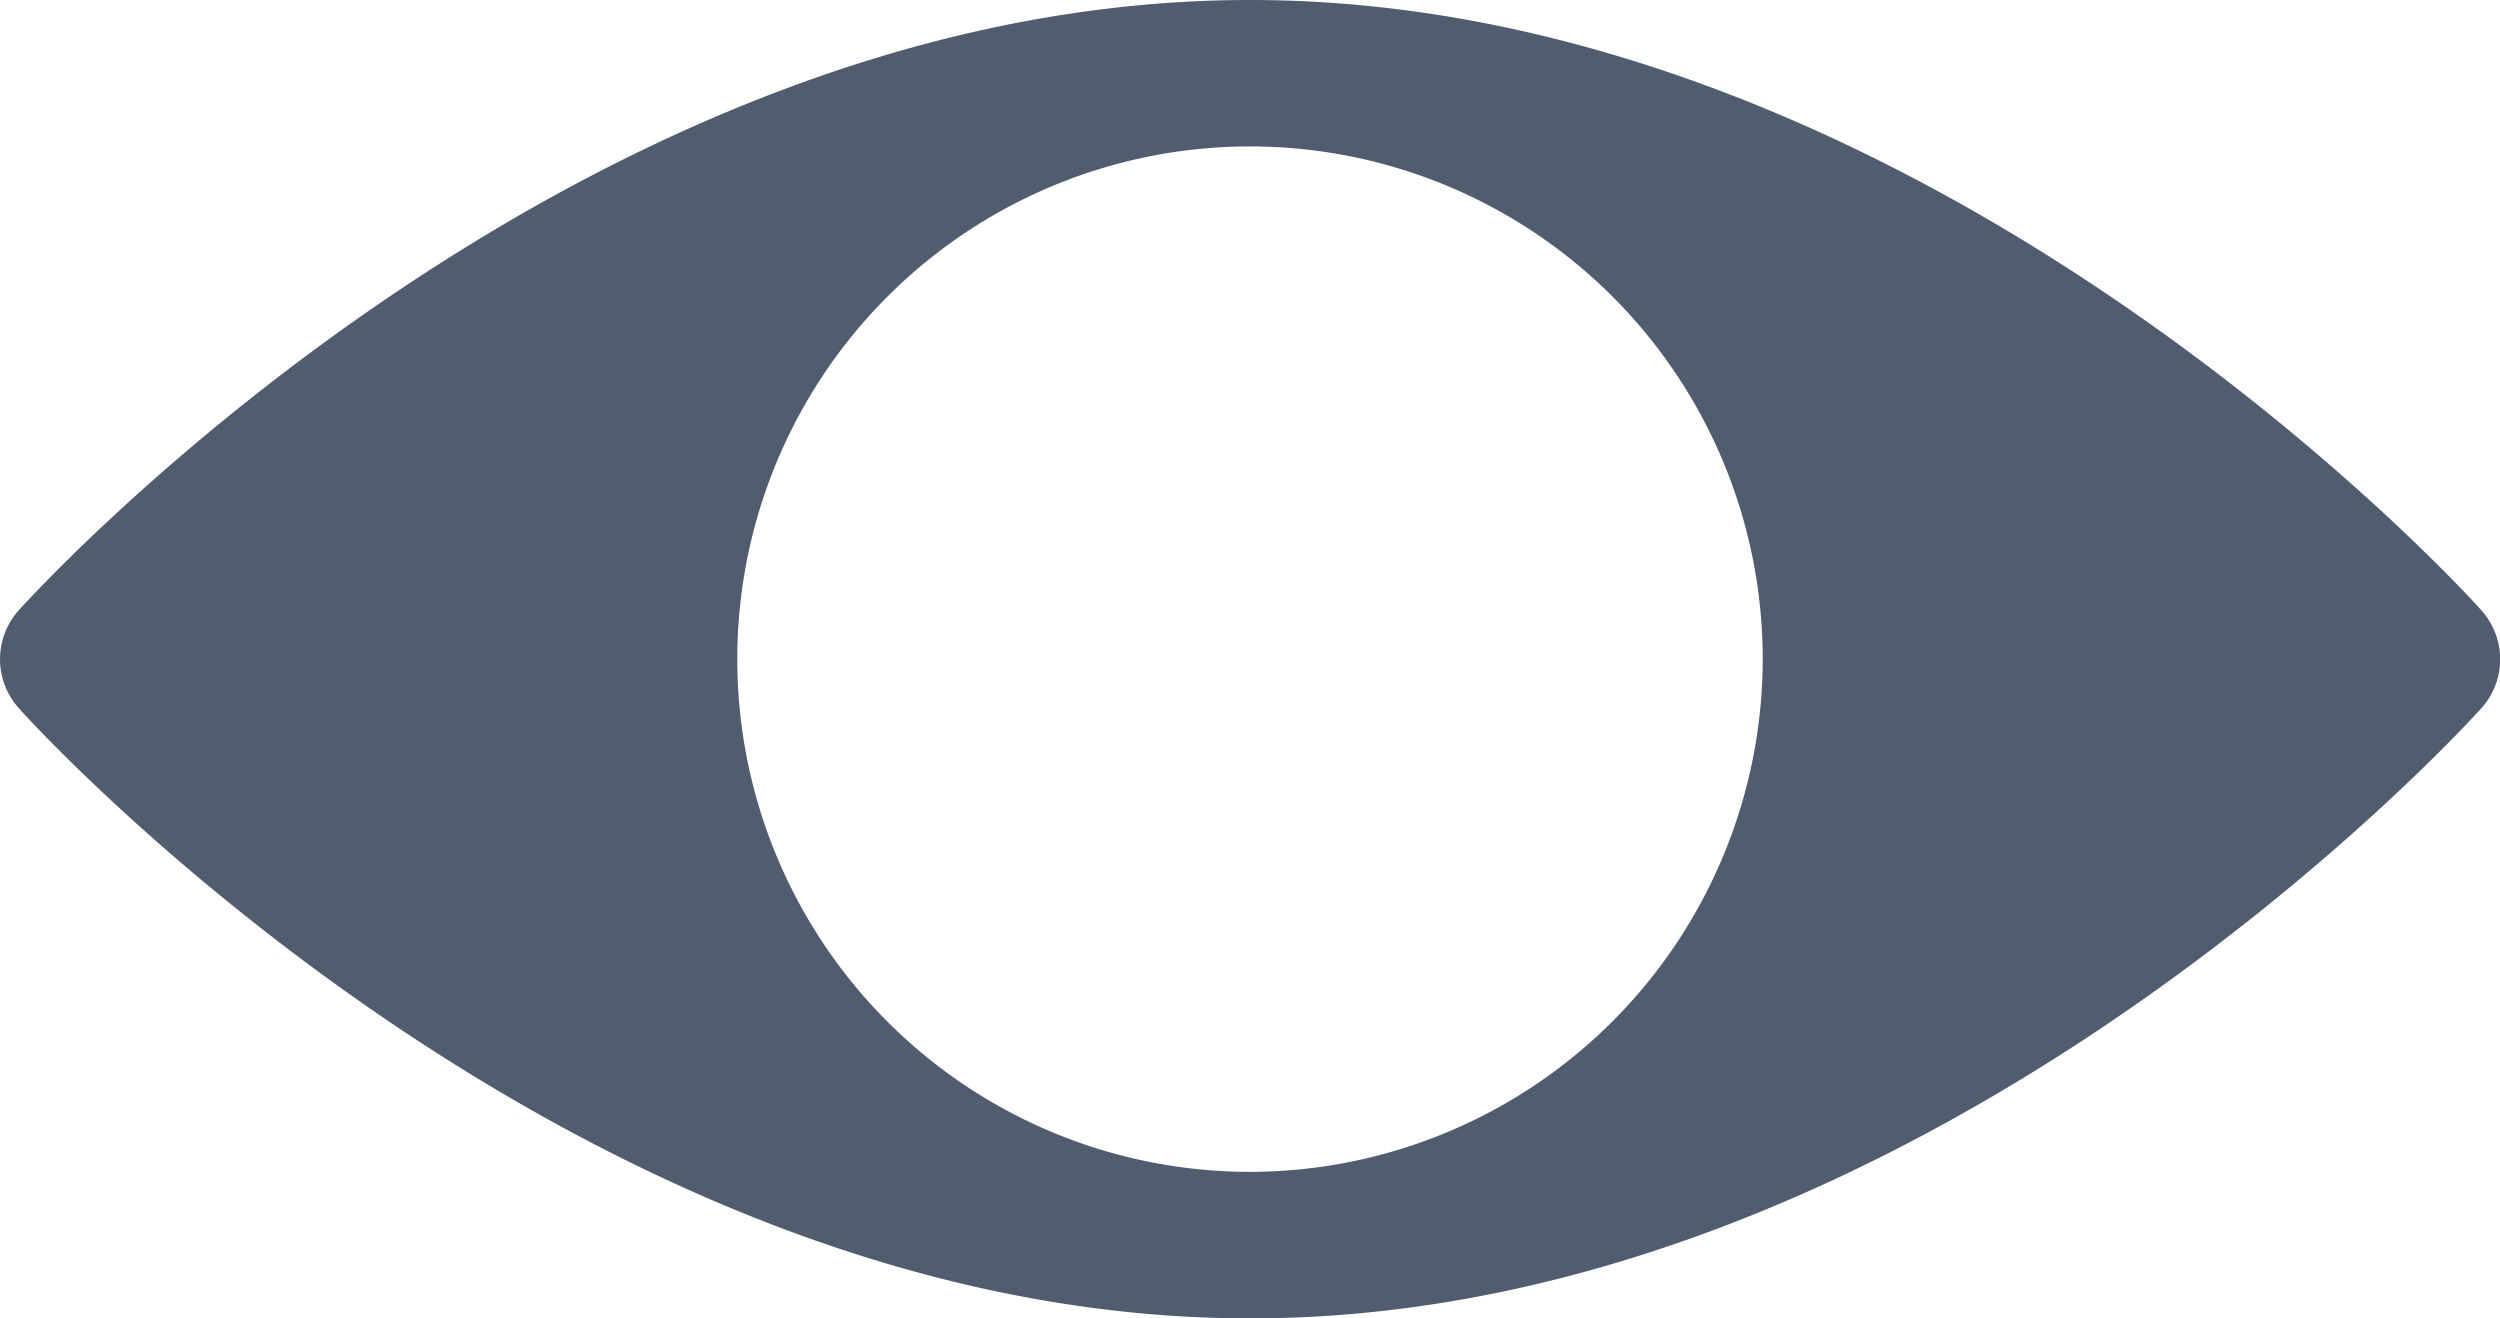 <svg xmlns="http://www.w3.org/2000/svg" width="22.844" height="12.047" viewBox="0 0 22.844 12.047"><g transform="translate(0 0)"><g transform="translate(0 0)"><path d="M22.673,126.577c-.2-.227-5.109-5.577-11.252-5.577S.374,126.35.17,126.577a.669.669,0,0,0,0,.893c.2.227,5.109,5.577,11.252,5.577s11.048-5.35,11.252-5.577A.669.669,0,0,0,22.673,126.577Zm-11.252,5.131a4.685,4.685,0,1,1,4.685-4.685A4.691,4.691,0,0,1,11.422,131.708Z" transform="translate(0.001 -121)" fill="#515c6f"/></g></g></svg>
